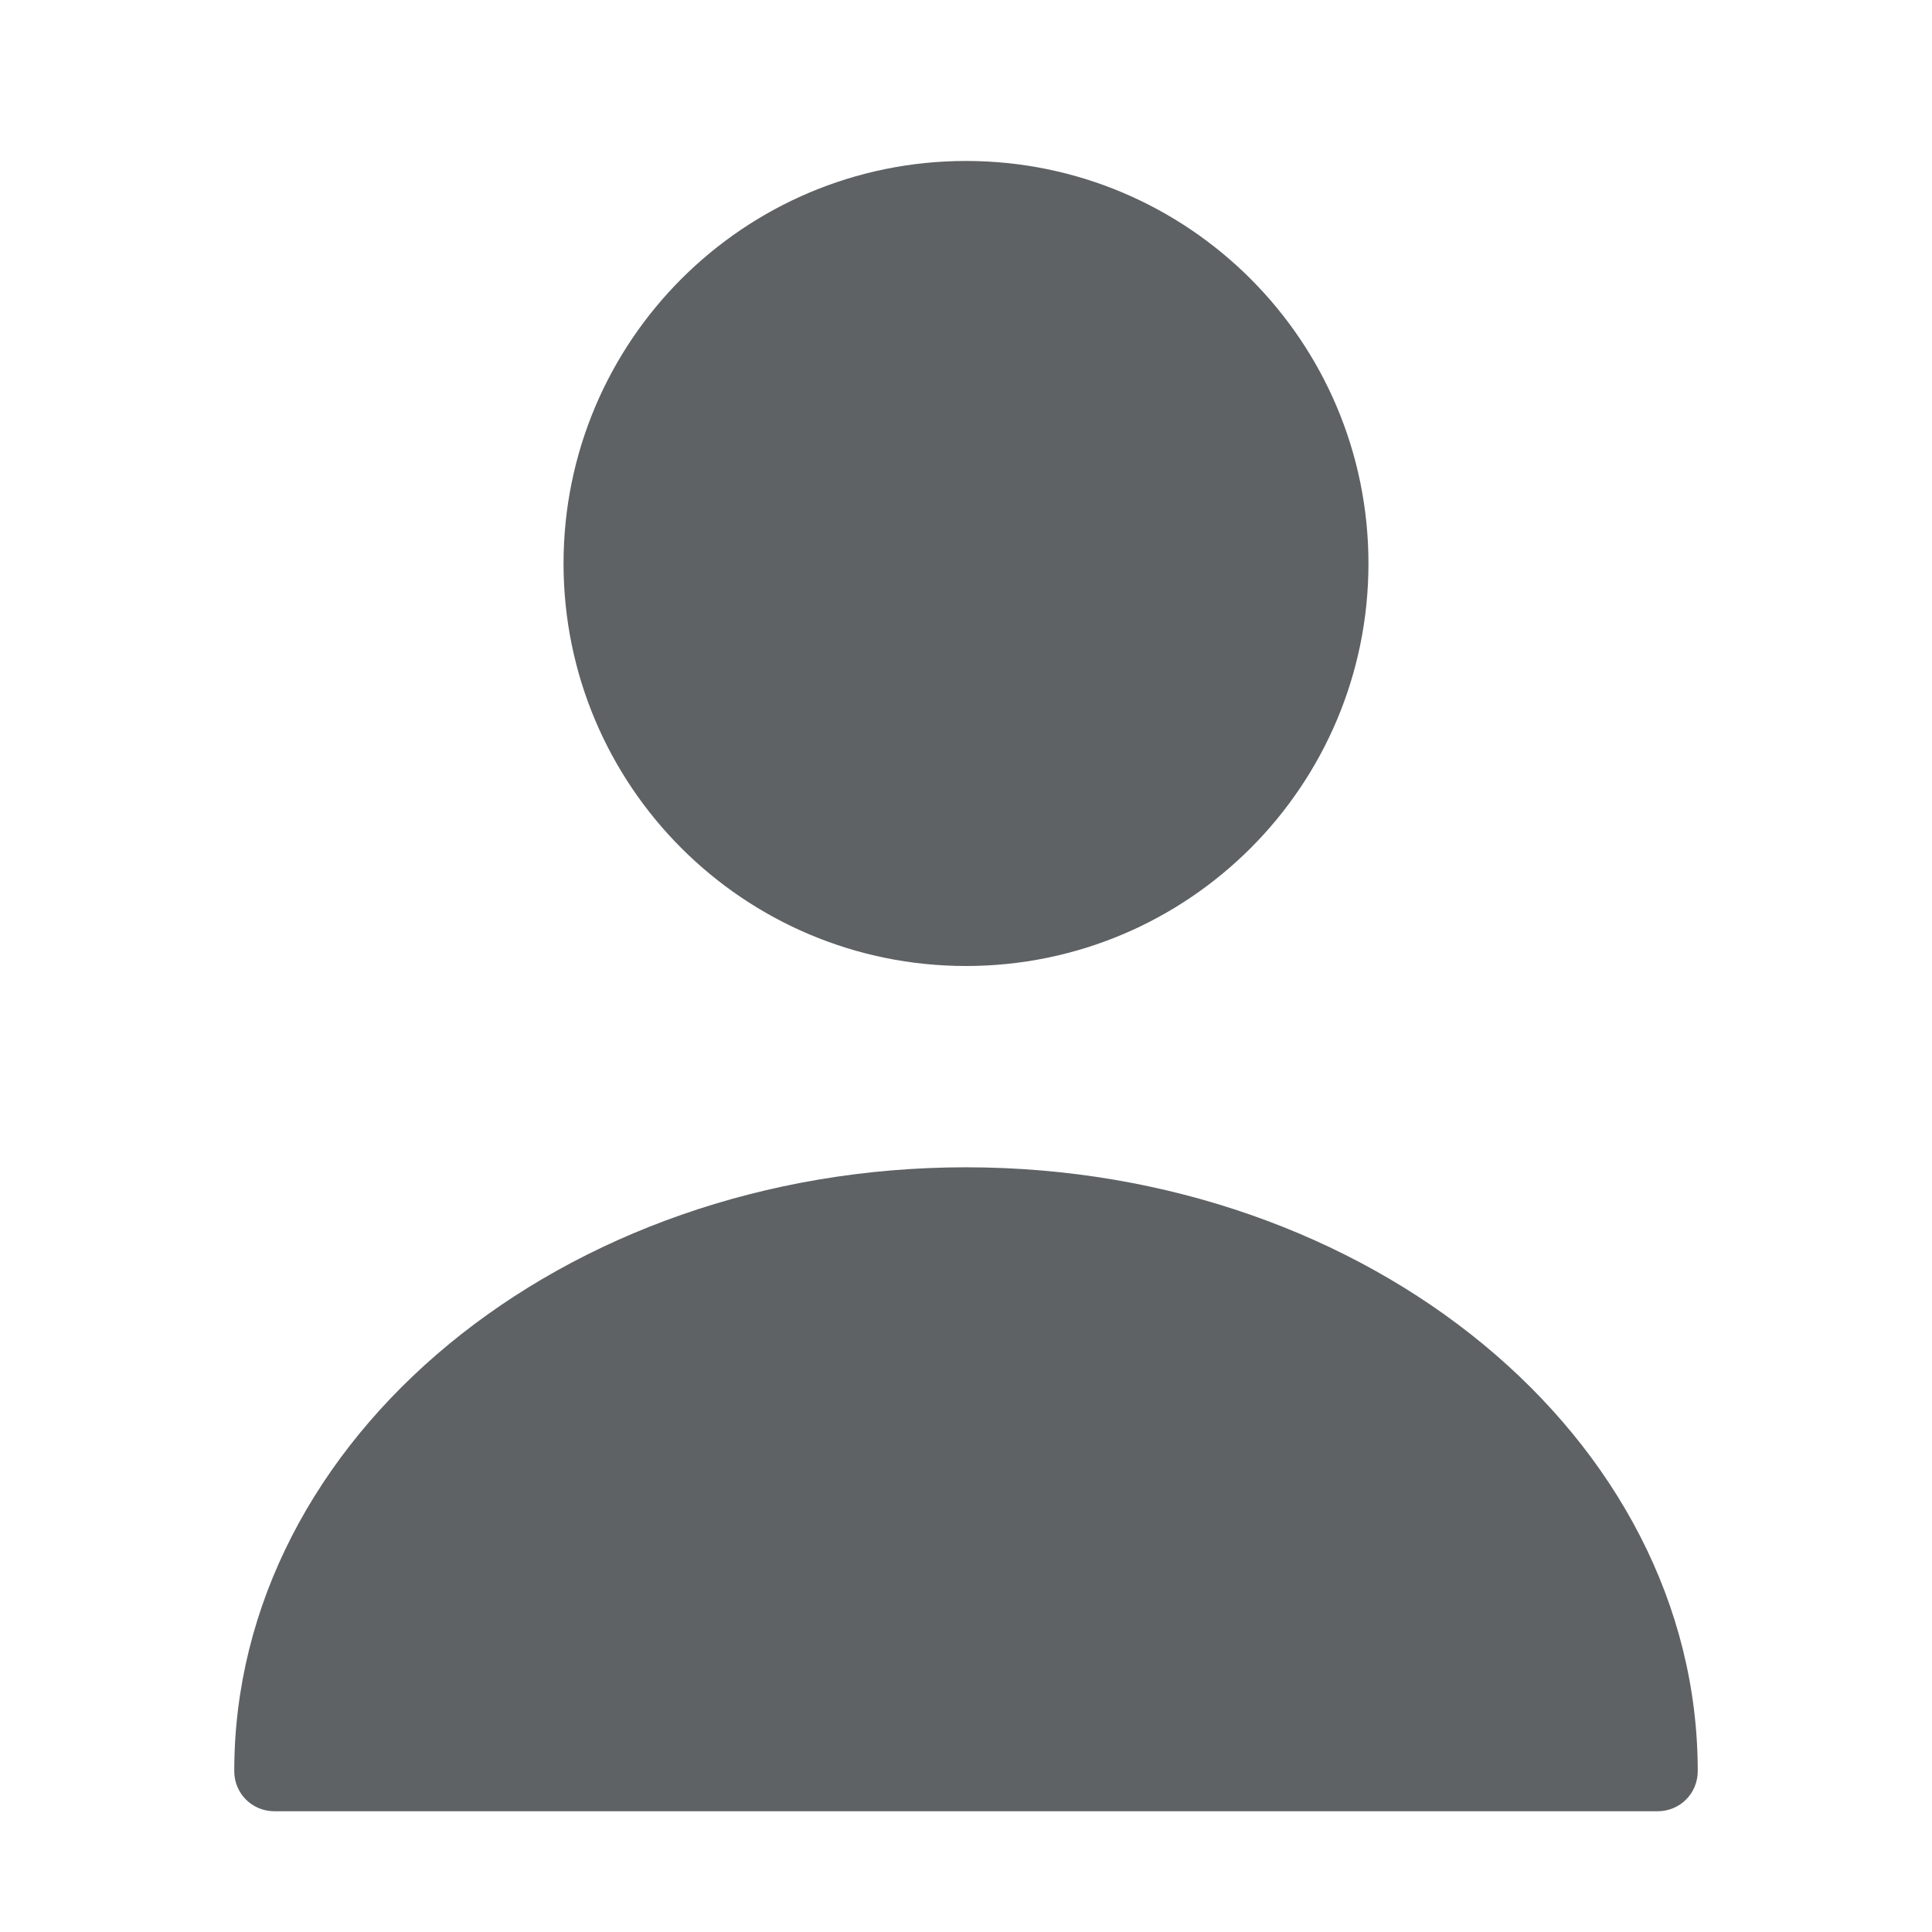 <svg width="16" height="16" viewBox="0 0 16 16" fill="none" xmlns="http://www.w3.org/2000/svg">
<path d="M10.833 4.667C10.833 6.232 9.565 7.5 8 7.5C6.435 7.5 5.167 6.232 5.167 4.667C5.167 3.102 6.435 1.833 8 1.833C9.565 1.833 10.833 3.102 10.833 4.667Z" fill="#5E6264" stroke="#5E6264"/>
<path d="M8 9.667C4.66 9.667 1.94 11.907 1.94 14.667C1.94 14.853 2.087 15 2.273 15H13.727C13.913 15 14.06 14.853 14.06 14.667C14.06 11.907 11.34 9.667 8 9.667Z" fill="#5E6264"/>
</svg>
